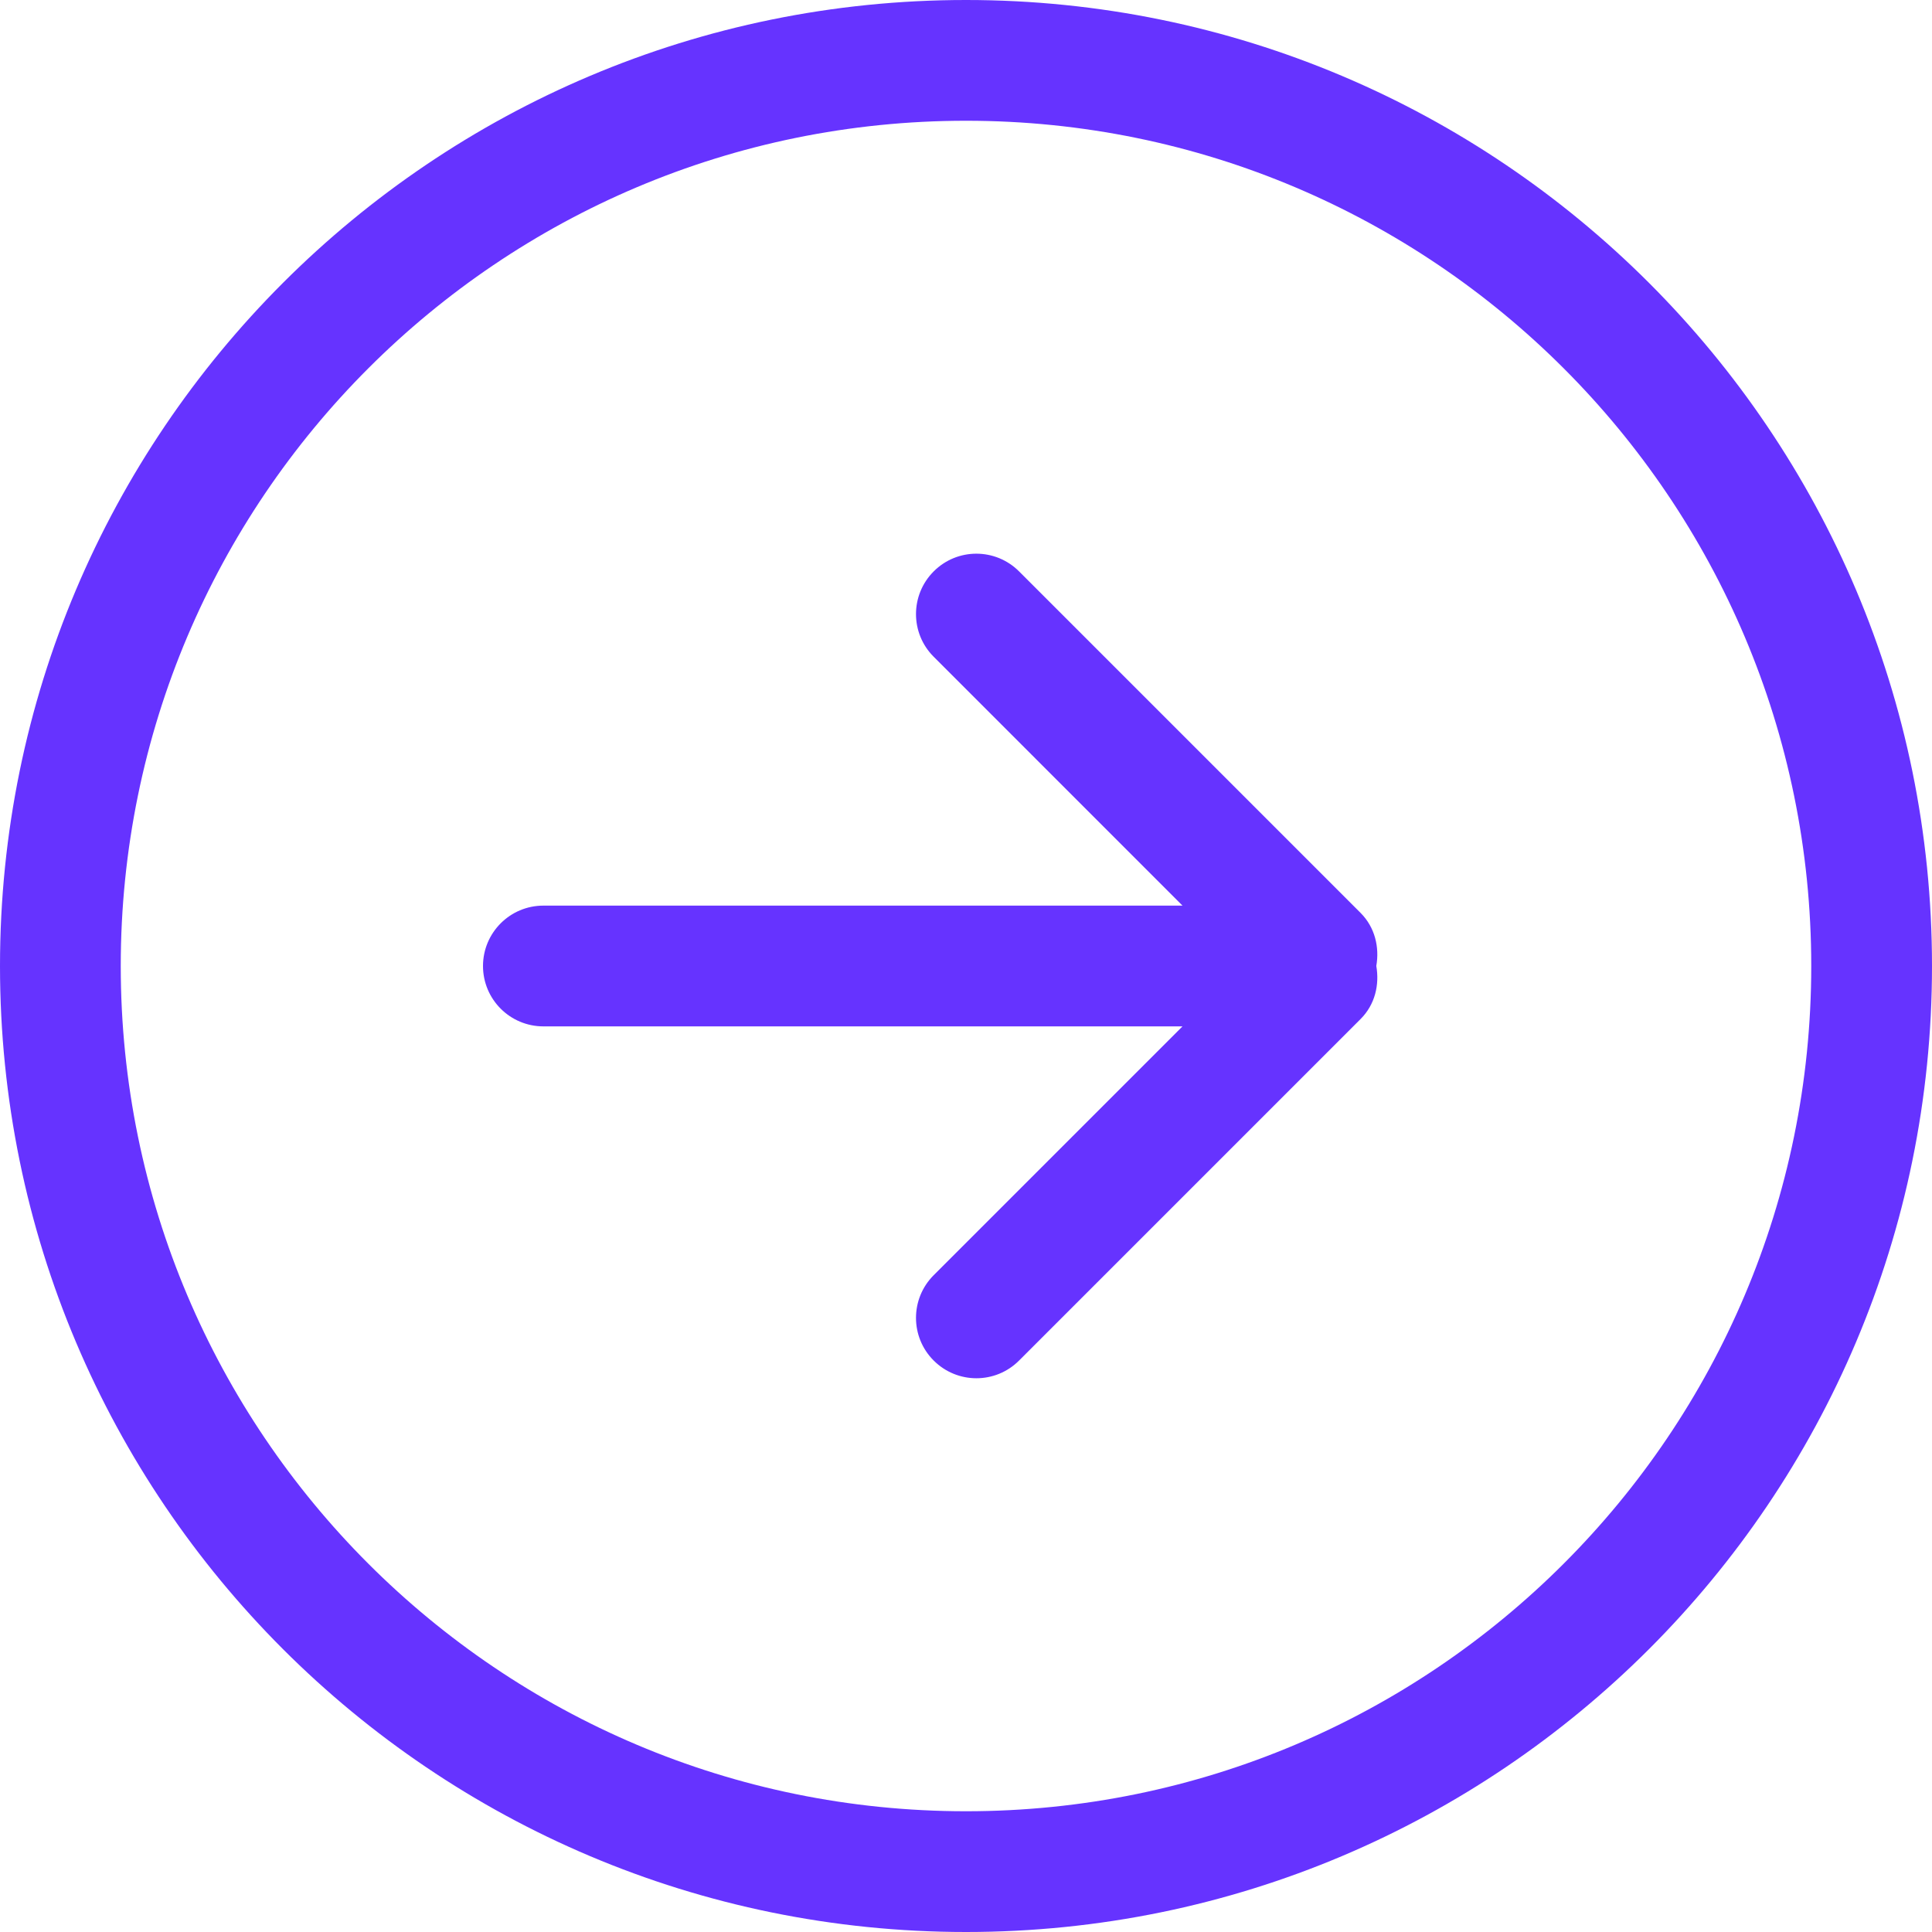 <?xml version="1.0" encoding="iso-8859-1"?>
<!-- Generator: Adobe Illustrator 16.0.0, SVG Export Plug-In . SVG Version: 6.00 Build 0)  -->
<!DOCTYPE svg PUBLIC "-//W3C//DTD SVG 1.1//EN" "http://www.w3.org/Graphics/SVG/1.1/DTD/svg11.dtd">
<svg version="1.1" id="Capa_1" xmlns="http://www.w3.org/2000/svg" xmlns:xlink="http://www.w3.org/1999/xlink" x="0px" y="0px"
	 width="612px" height="612px" viewBox="0 0 612 612" style="enable-background:new 0 0 612 612;" xml:space="preserve">
<g>
	<g id="_x35__2_">
		<g>
			<path fill="#6633ff" d="M431.001,289.189l-108.19-108.19c-7.478-7.478-19.583-7.478-27.042,0c-7.478,7.478-7.478,19.584,0,27.043l78.814,78.833
				H172.125C161.568,286.875,153,295.443,153,306c0,10.557,8.568,19.125,19.125,19.125h202.457l-78.814,78.814
				c-7.478,7.478-7.478,19.584,0,27.042c7.478,7.479,19.584,7.479,27.042,0l108.19-108.189c4.59-4.59,6.005-10.863,4.973-16.811
				C437.006,300.071,435.572,293.779,431.001,289.189z M306,0C136.992,0,0,136.992,0,306s136.992,306,306,306s306-137.012,306-306
				S475.008,0,306,0z M306,573.75C158.125,573.75,38.25,453.875,38.25,306C38.25,158.125,158.125,38.25,306,38.25
				c147.875,0,267.75,119.875,267.75,267.75C573.75,453.875,453.875,573.75,306,573.75z"/>
		</g>
	</g>
</g>
<g>
</g>
<g>
</g>
<g>
</g>
<g>
</g>
<g>
</g>
<g>
</g>
<g>
</g>
<g>
</g>
<g>
</g>
<g>
</g>
<g>
</g>
<g>
</g>
<g>
</g>
<g>
</g>
<g>
</g>
</svg>
